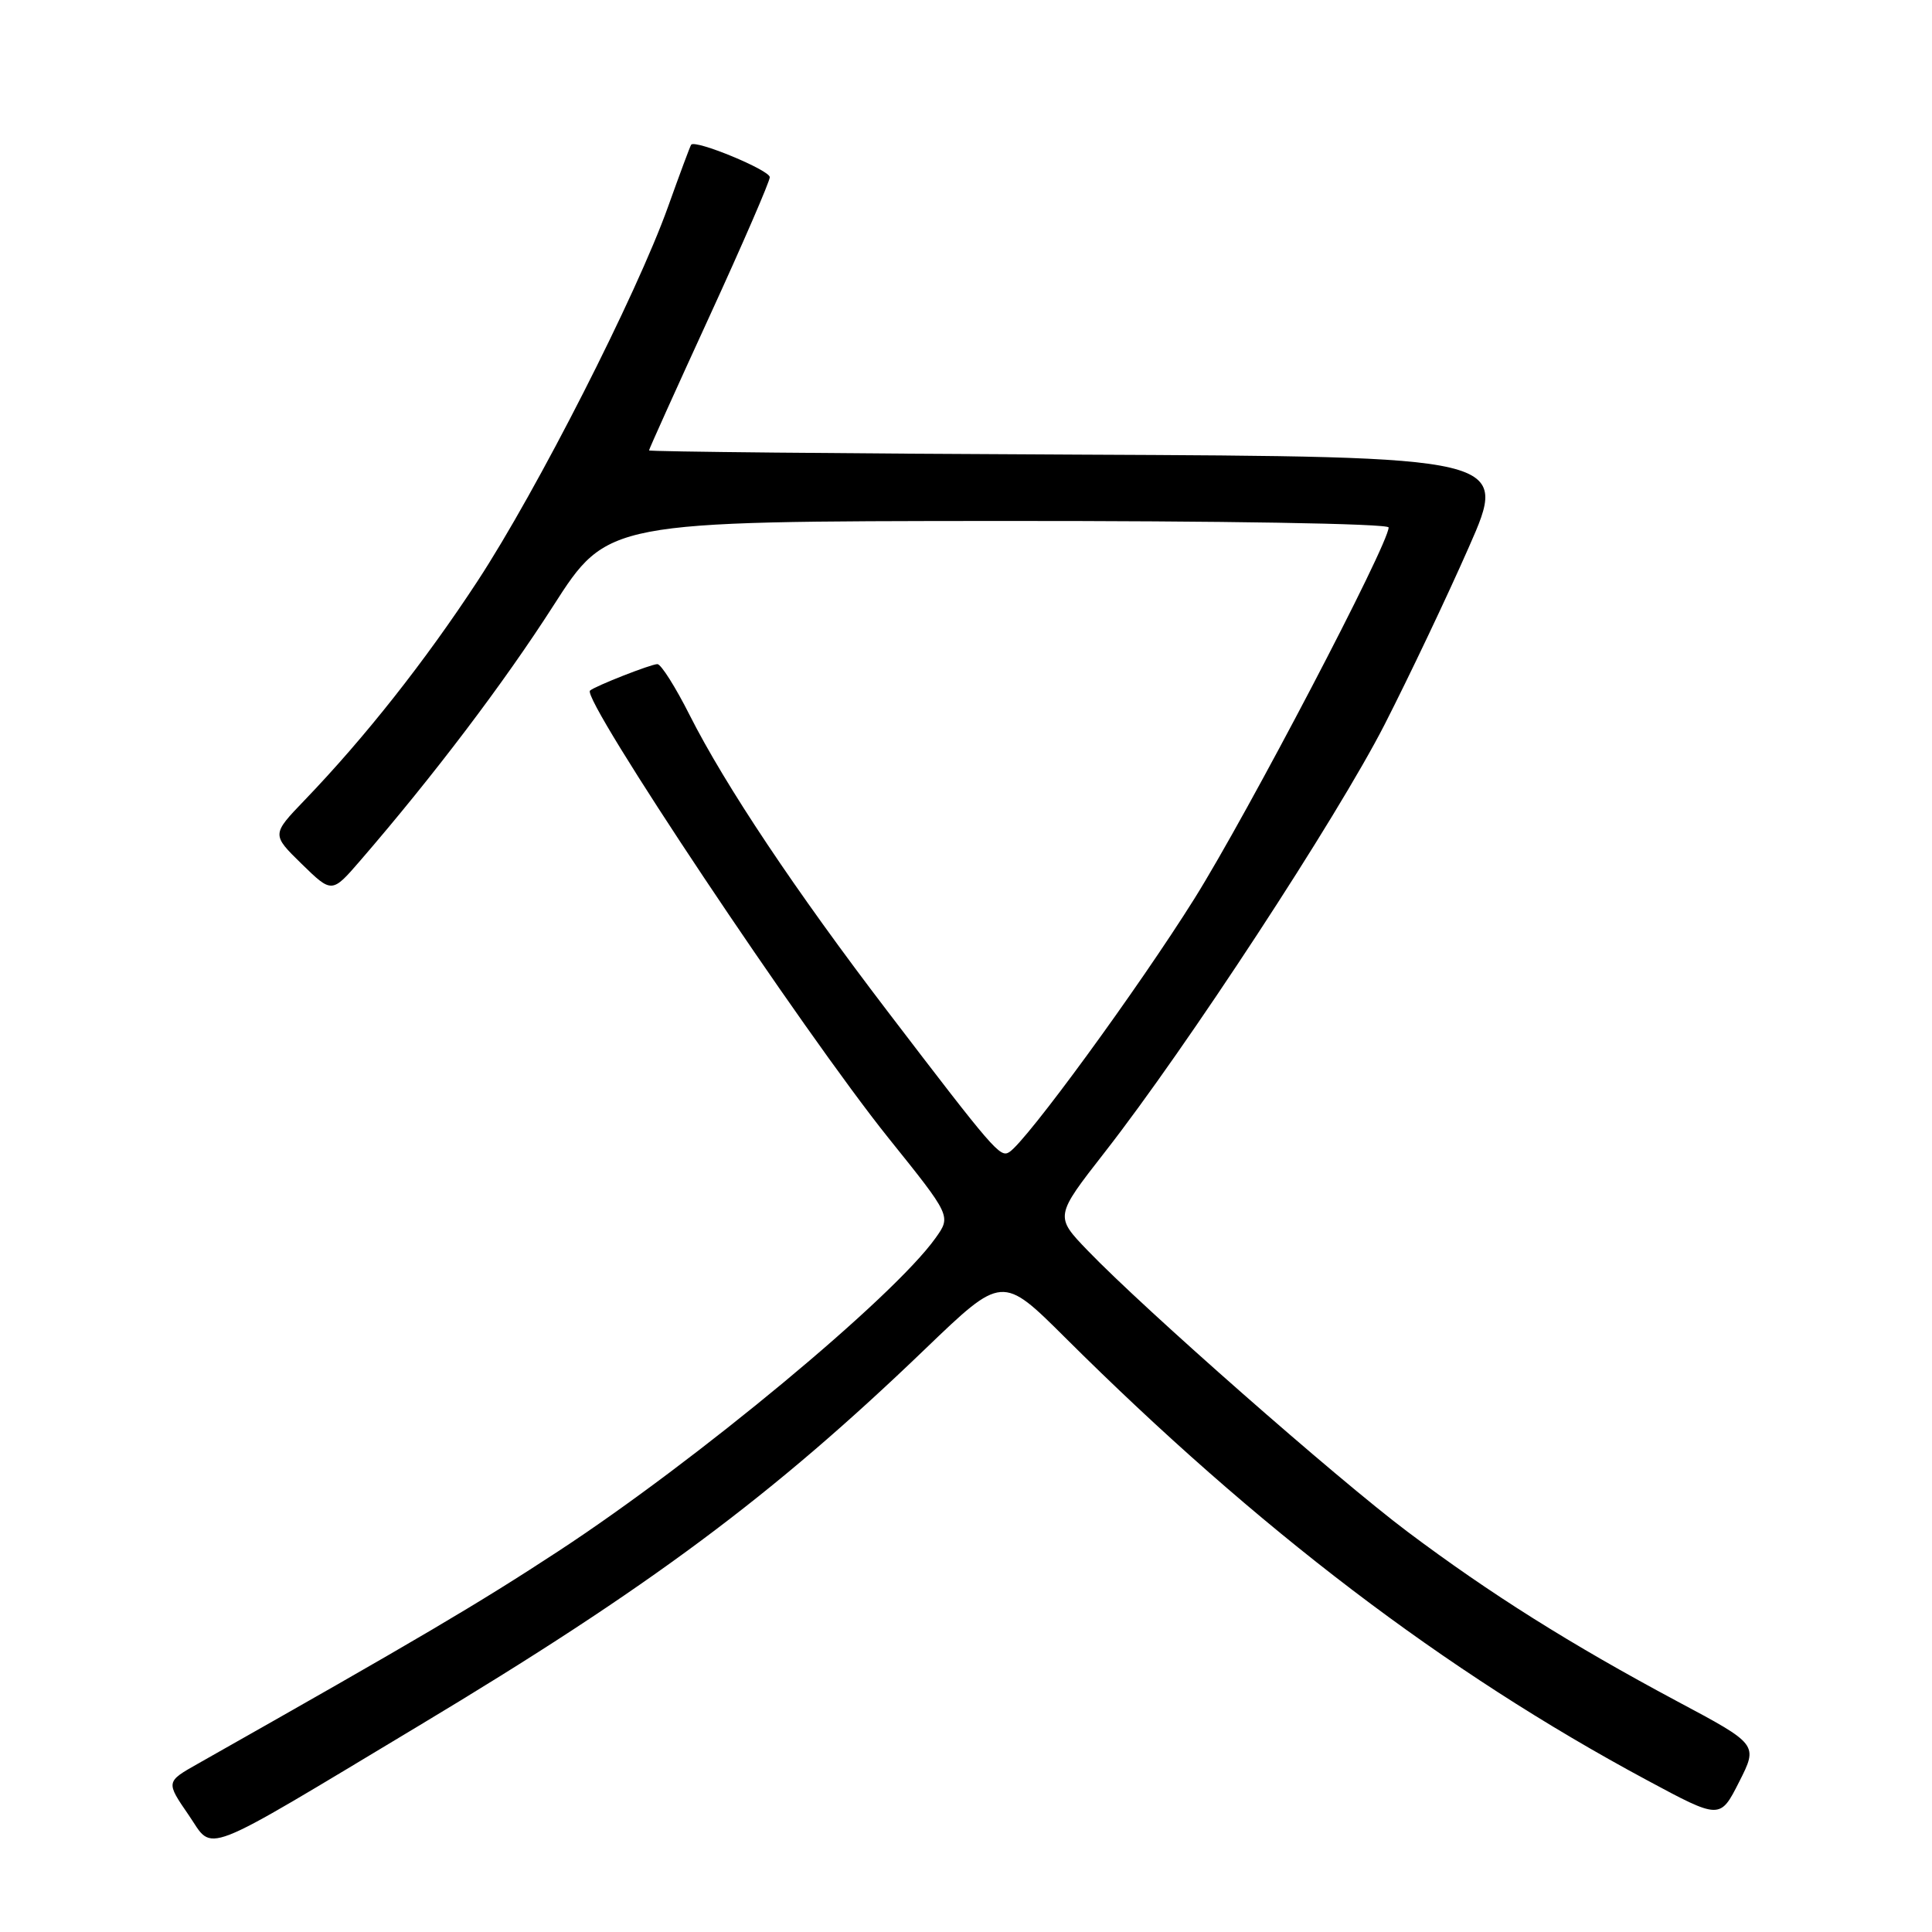 <?xml version="1.0" encoding="UTF-8" standalone="no"?>
<!DOCTYPE svg PUBLIC "-//W3C//DTD SVG 1.1//EN" "http://www.w3.org/Graphics/SVG/1.1/DTD/svg11.dtd" >
<svg xmlns="http://www.w3.org/2000/svg" xmlns:xlink="http://www.w3.org/1999/xlink" version="1.1" viewBox="0 0 256 256">
 <g >
 <path fill="currentColor"
d=" M 55.50 228.67 C 86.06 210.33 102.36 198.20 122.62 178.72 C 132.80 168.94 132.80 168.94 141.15 177.25 C 166.67 202.65 191.41 221.47 218.21 235.87 C 227.92 241.09 227.92 241.09 230.44 236.12 C 232.96 231.15 232.96 231.15 222.23 225.43 C 208.09 217.87 197.49 211.21 186.50 202.96 C 177.10 195.89 151.66 173.53 144.13 165.71 C 139.76 161.17 139.76 161.17 146.39 152.67 C 157.24 138.78 177.16 108.34 183.47 96.00 C 186.70 89.67 191.73 79.10 194.63 72.50 C 199.92 60.50 199.92 60.50 142.96 60.24 C 111.63 60.10 86.00 59.85 86.00 59.68 C 86.00 59.51 89.60 51.53 94.00 41.94 C 98.40 32.35 102.00 24.04 102.00 23.48 C 102.00 22.54 92.10 18.45 91.58 19.18 C 91.45 19.35 90.07 23.06 88.51 27.42 C 84.34 39.07 71.16 64.97 63.27 77.01 C 56.32 87.62 48.35 97.72 40.35 106.04 C 35.99 110.58 35.99 110.58 39.98 114.48 C 43.98 118.38 43.98 118.38 47.74 114.03 C 57.44 102.80 66.74 90.53 73.31 80.28 C 80.50 69.07 80.50 69.07 132.25 69.03 C 162.01 69.01 184.00 69.38 184.00 69.89 C 184.00 72.12 165.33 107.79 158.27 119.07 C 150.82 130.96 135.98 151.28 133.72 152.67 C 132.52 153.42 131.66 152.42 117.60 134.00 C 105.44 118.08 96.11 104.11 91.38 94.75 C 89.51 91.04 87.59 88.00 87.11 88.00 C 86.26 88.00 78.80 90.93 78.18 91.51 C 77.00 92.60 106.44 136.73 117.75 150.82 C 126.04 161.14 126.04 161.14 123.96 164.05 C 118.36 171.92 92.34 193.52 74.00 205.53 C 63.28 212.55 55.62 217.07 26.24 233.69 C 21.97 236.10 21.97 236.10 25.01 240.52 C 28.40 245.45 25.99 246.39 55.50 228.67 Z "/>
</g>
</svg>